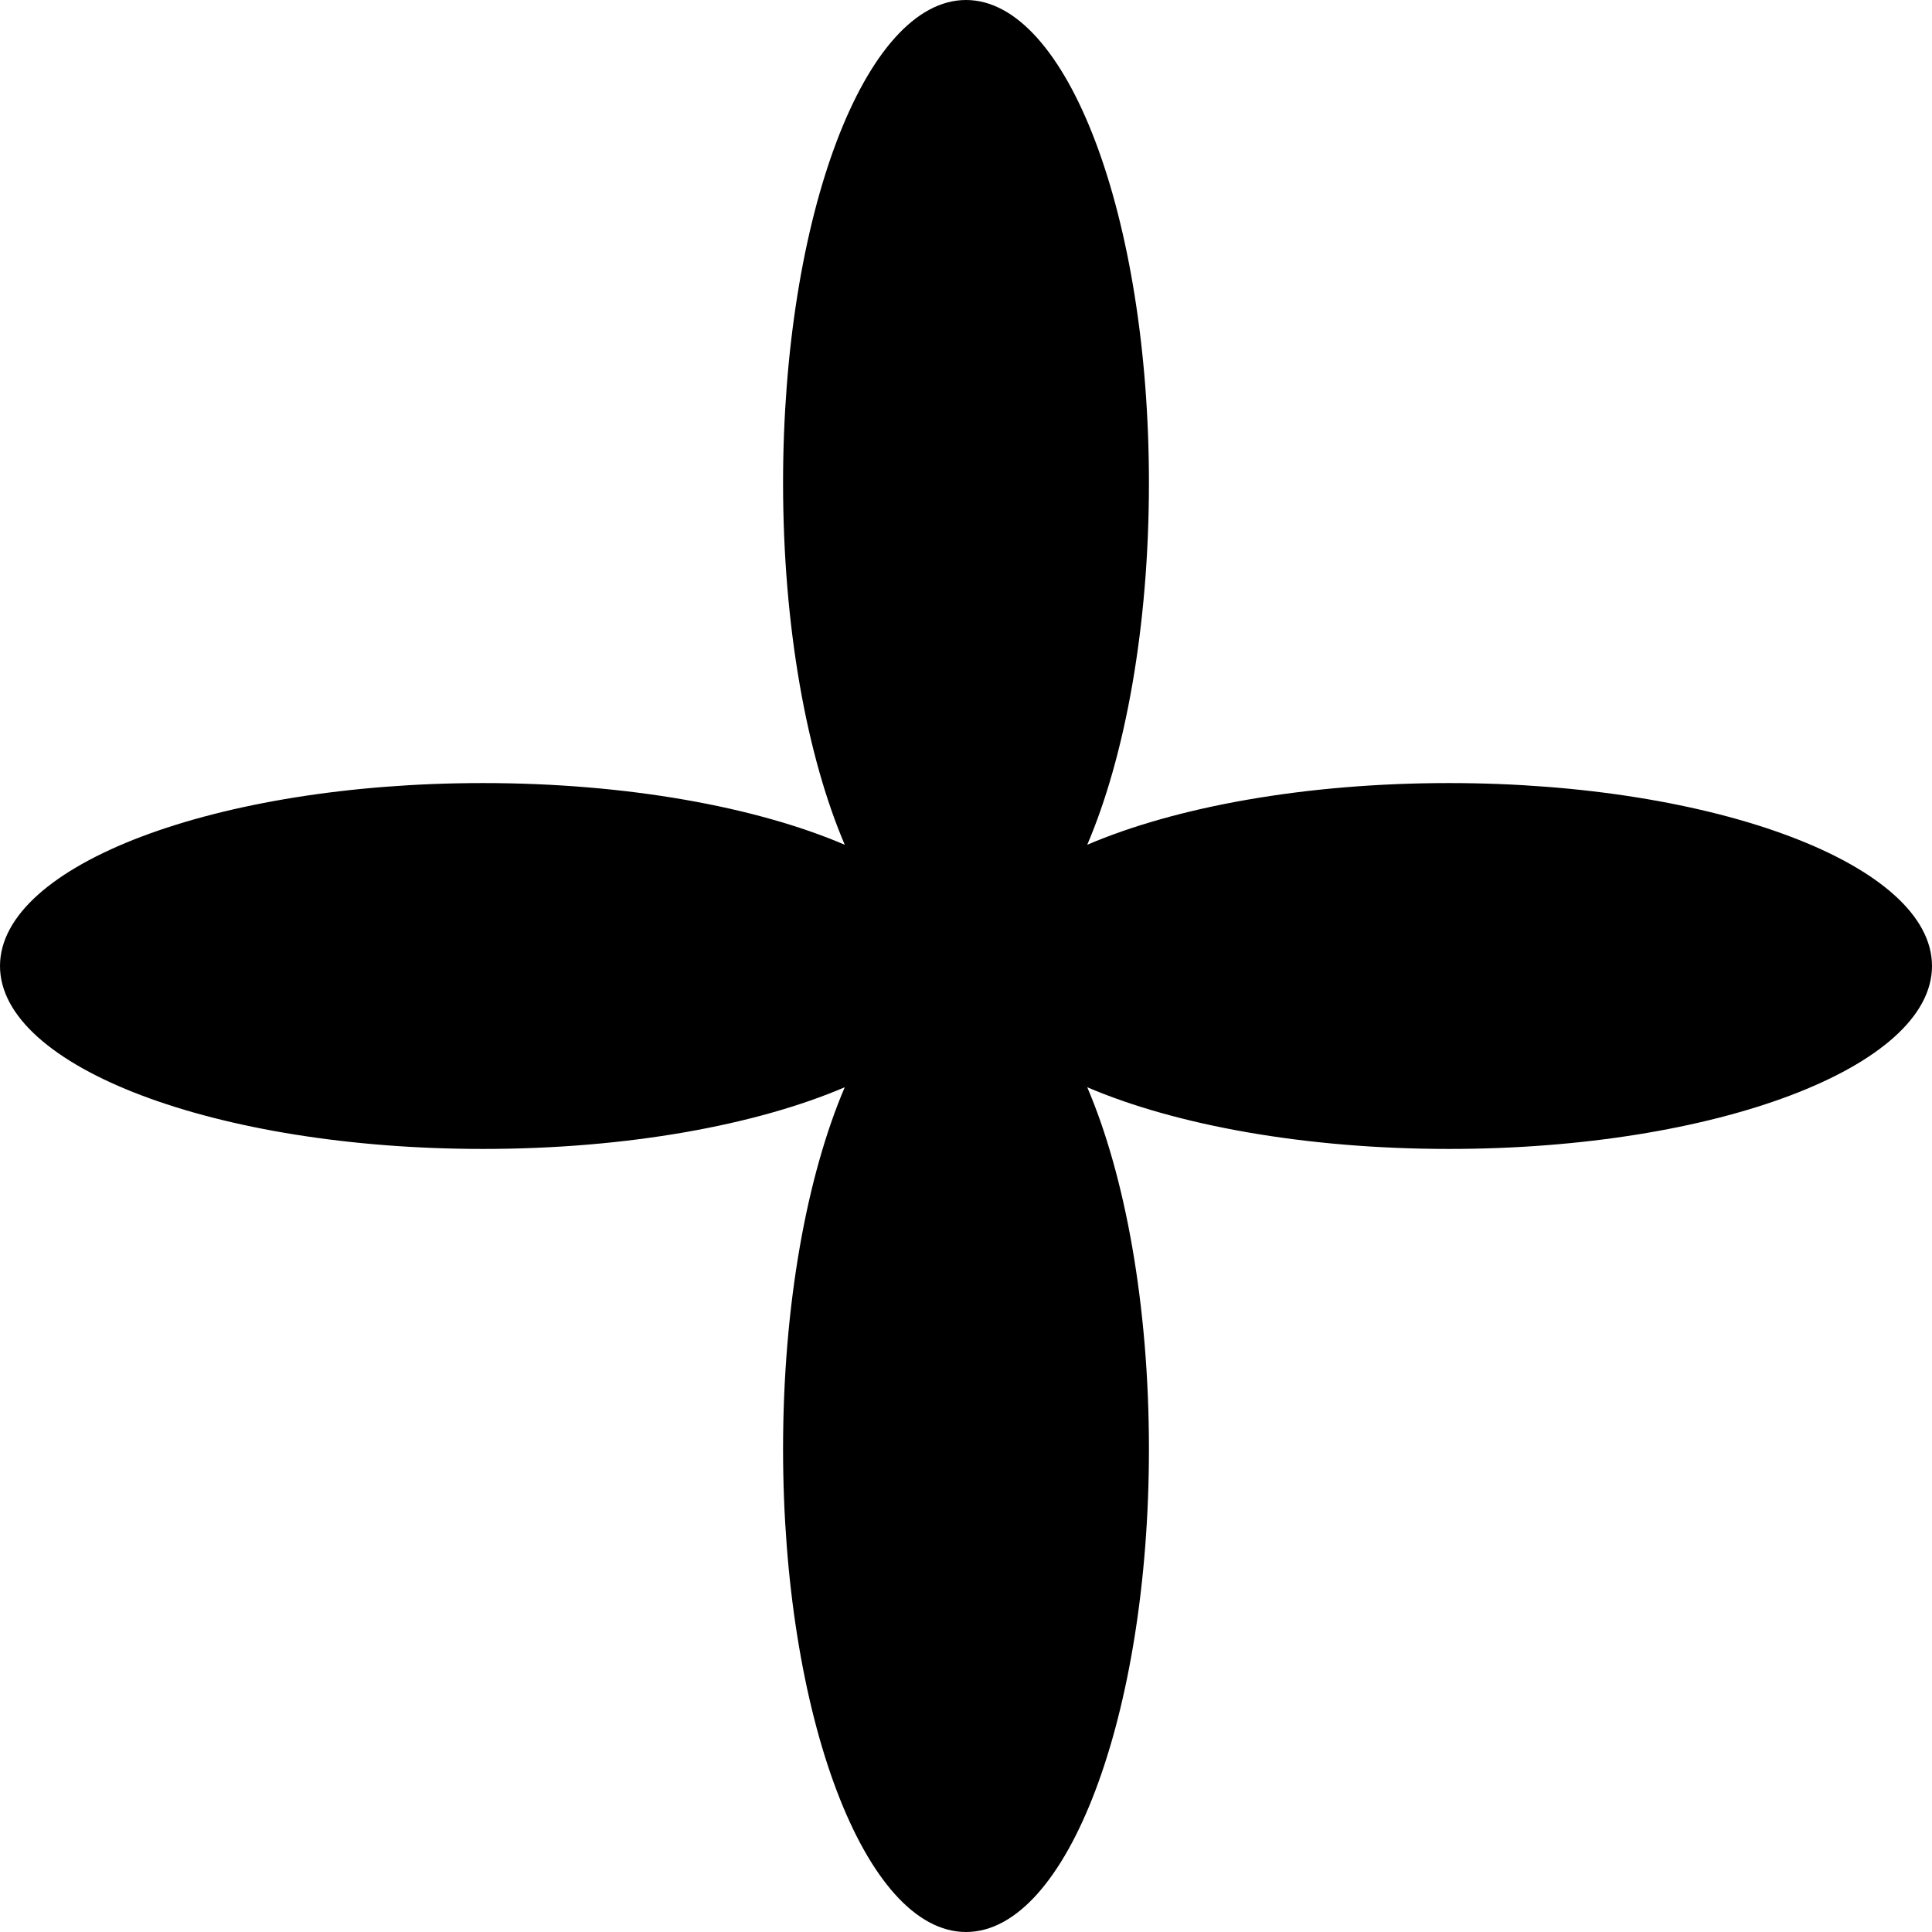 <svg width="32" height="32" viewBox="0 0 32 32" fill="none" xmlns="http://www.w3.org/2000/svg">
<g clip-path="url(#clip0_212_589)">
<path fill-rule="evenodd" clip-rule="evenodd" d="M18.008 13.992C19.473 13.365 21.615 12.97 24 12.97C28.418 12.97 32 14.326 32 16C32 17.674 28.418 19.03 24 19.03C21.615 19.03 19.473 18.635 18.008 18.008C18.635 19.473 19.03 21.615 19.03 24C19.03 28.418 17.674 32 16 32C14.326 32 12.97 28.418 12.97 24C12.97 21.615 13.365 19.473 13.992 18.008C12.527 18.635 10.385 19.03 8 19.03C3.582 19.03 0 17.674 0 16C0 14.326 3.582 12.97 8 12.97C10.385 12.97 12.527 13.365 13.992 13.992C13.365 12.527 12.97 10.385 12.97 8C12.97 3.582 14.326 0 16 0C17.674 0 19.03 3.582 19.03 8C19.03 10.385 18.635 12.527 18.008 13.992Z" fill="currentColor"/>
</g>
<defs>
<clipPath id="clip0_212_589">
<rect width="32" height="32" fill="white"/>
</clipPath>
</defs>
</svg>
